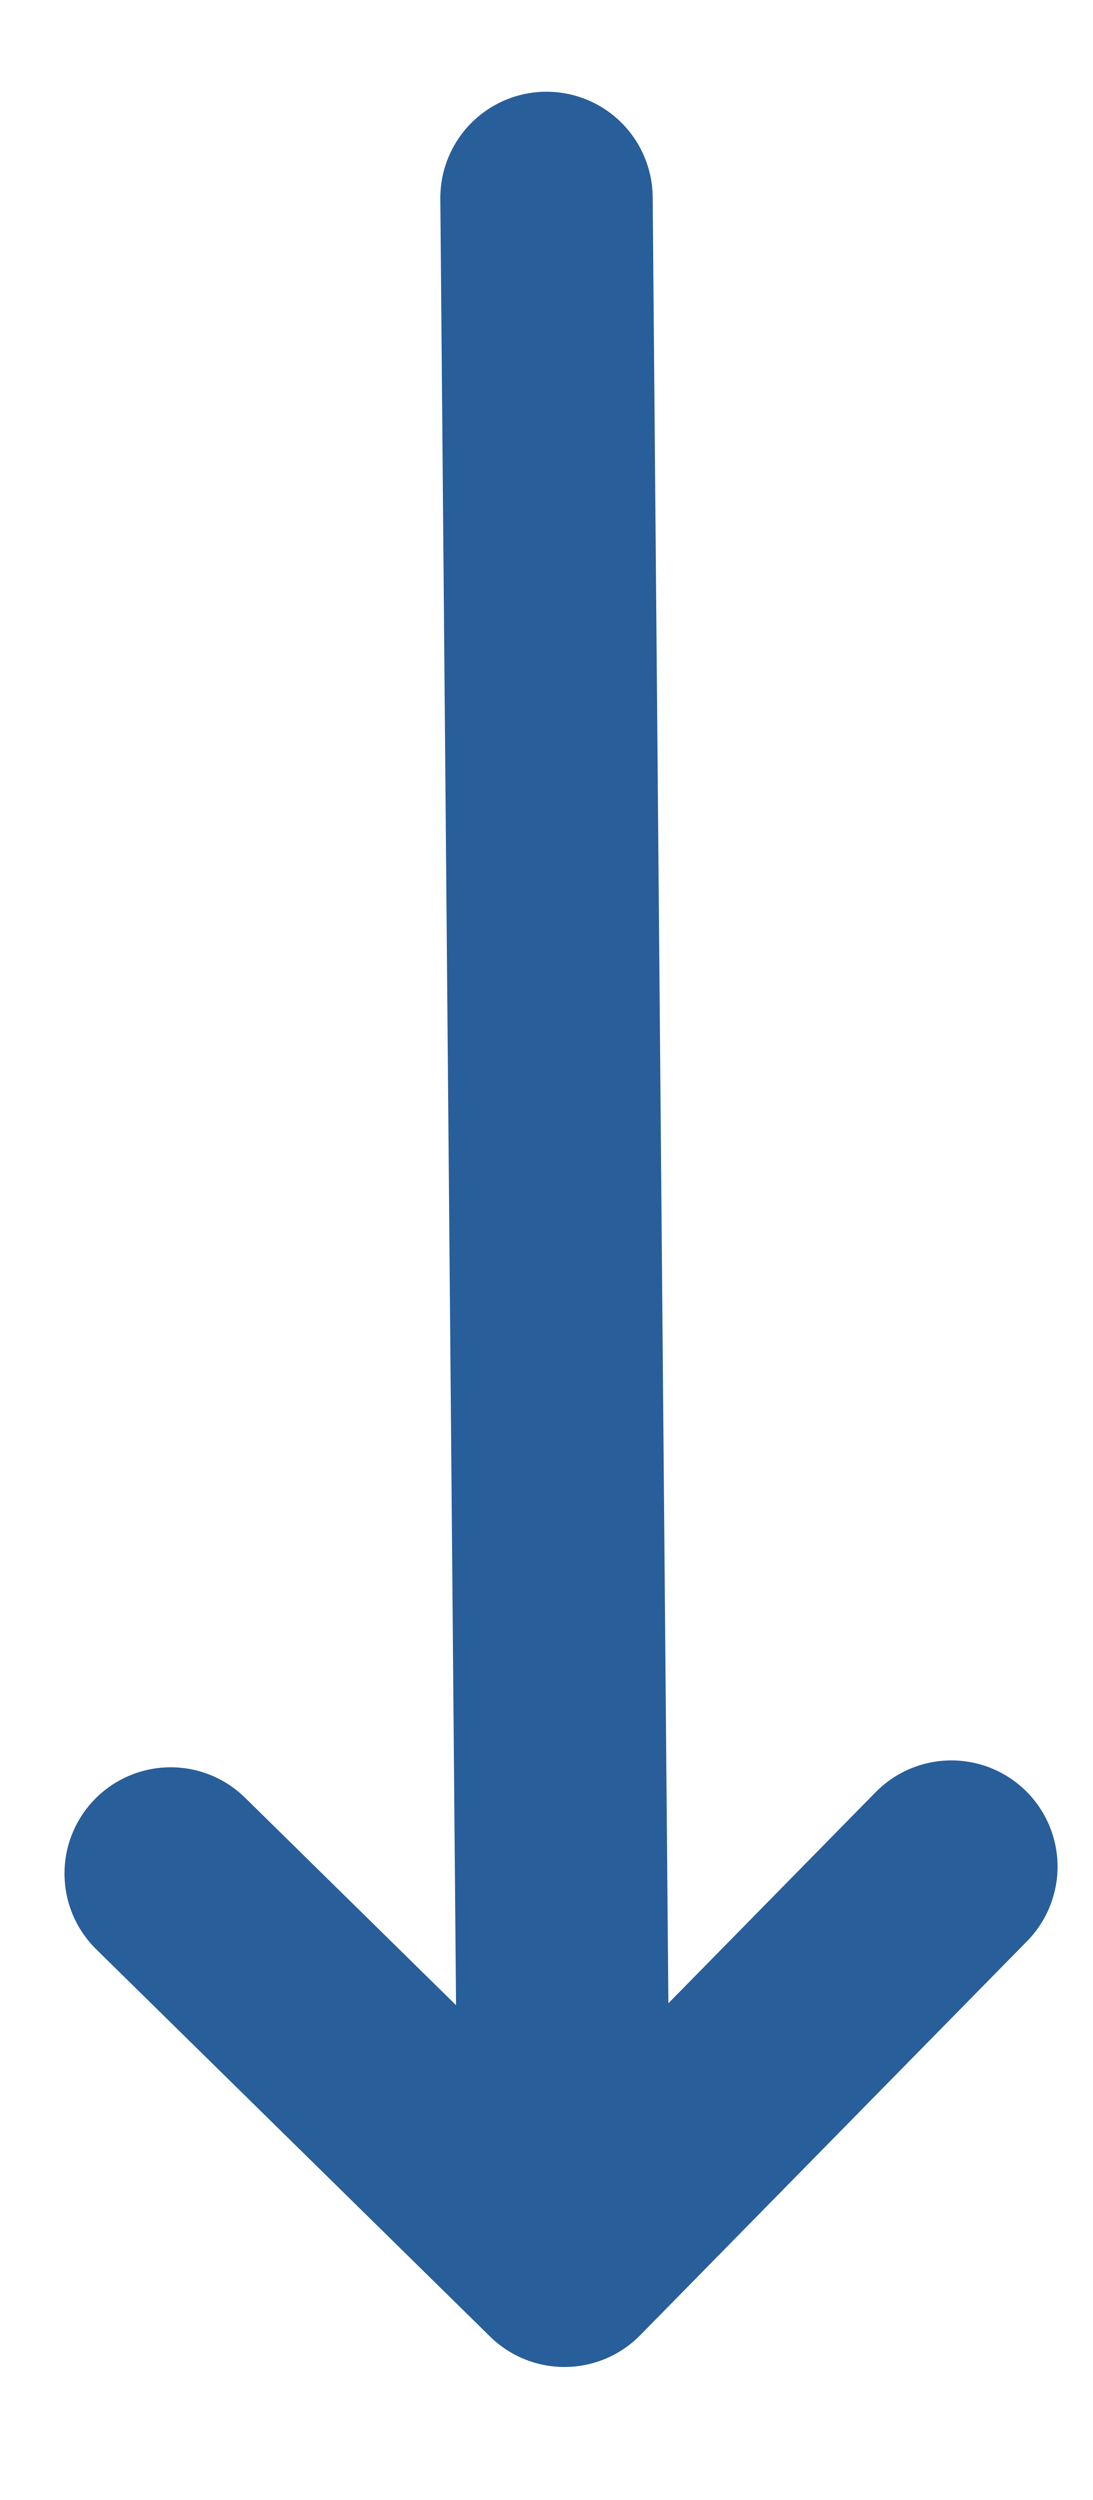 <svg width="7" height="16" viewBox="0 0 7 16" fill="none" xmlns="http://www.w3.org/2000/svg">
<path d="M3.5 1.267L3.615 14.468M3.615 14.468L6.093 11.946M3.615 14.468L1.093 11.99" stroke="#285E9A" stroke-width="1.36" stroke-linecap="round" stroke-linejoin="round"/>
</svg>
